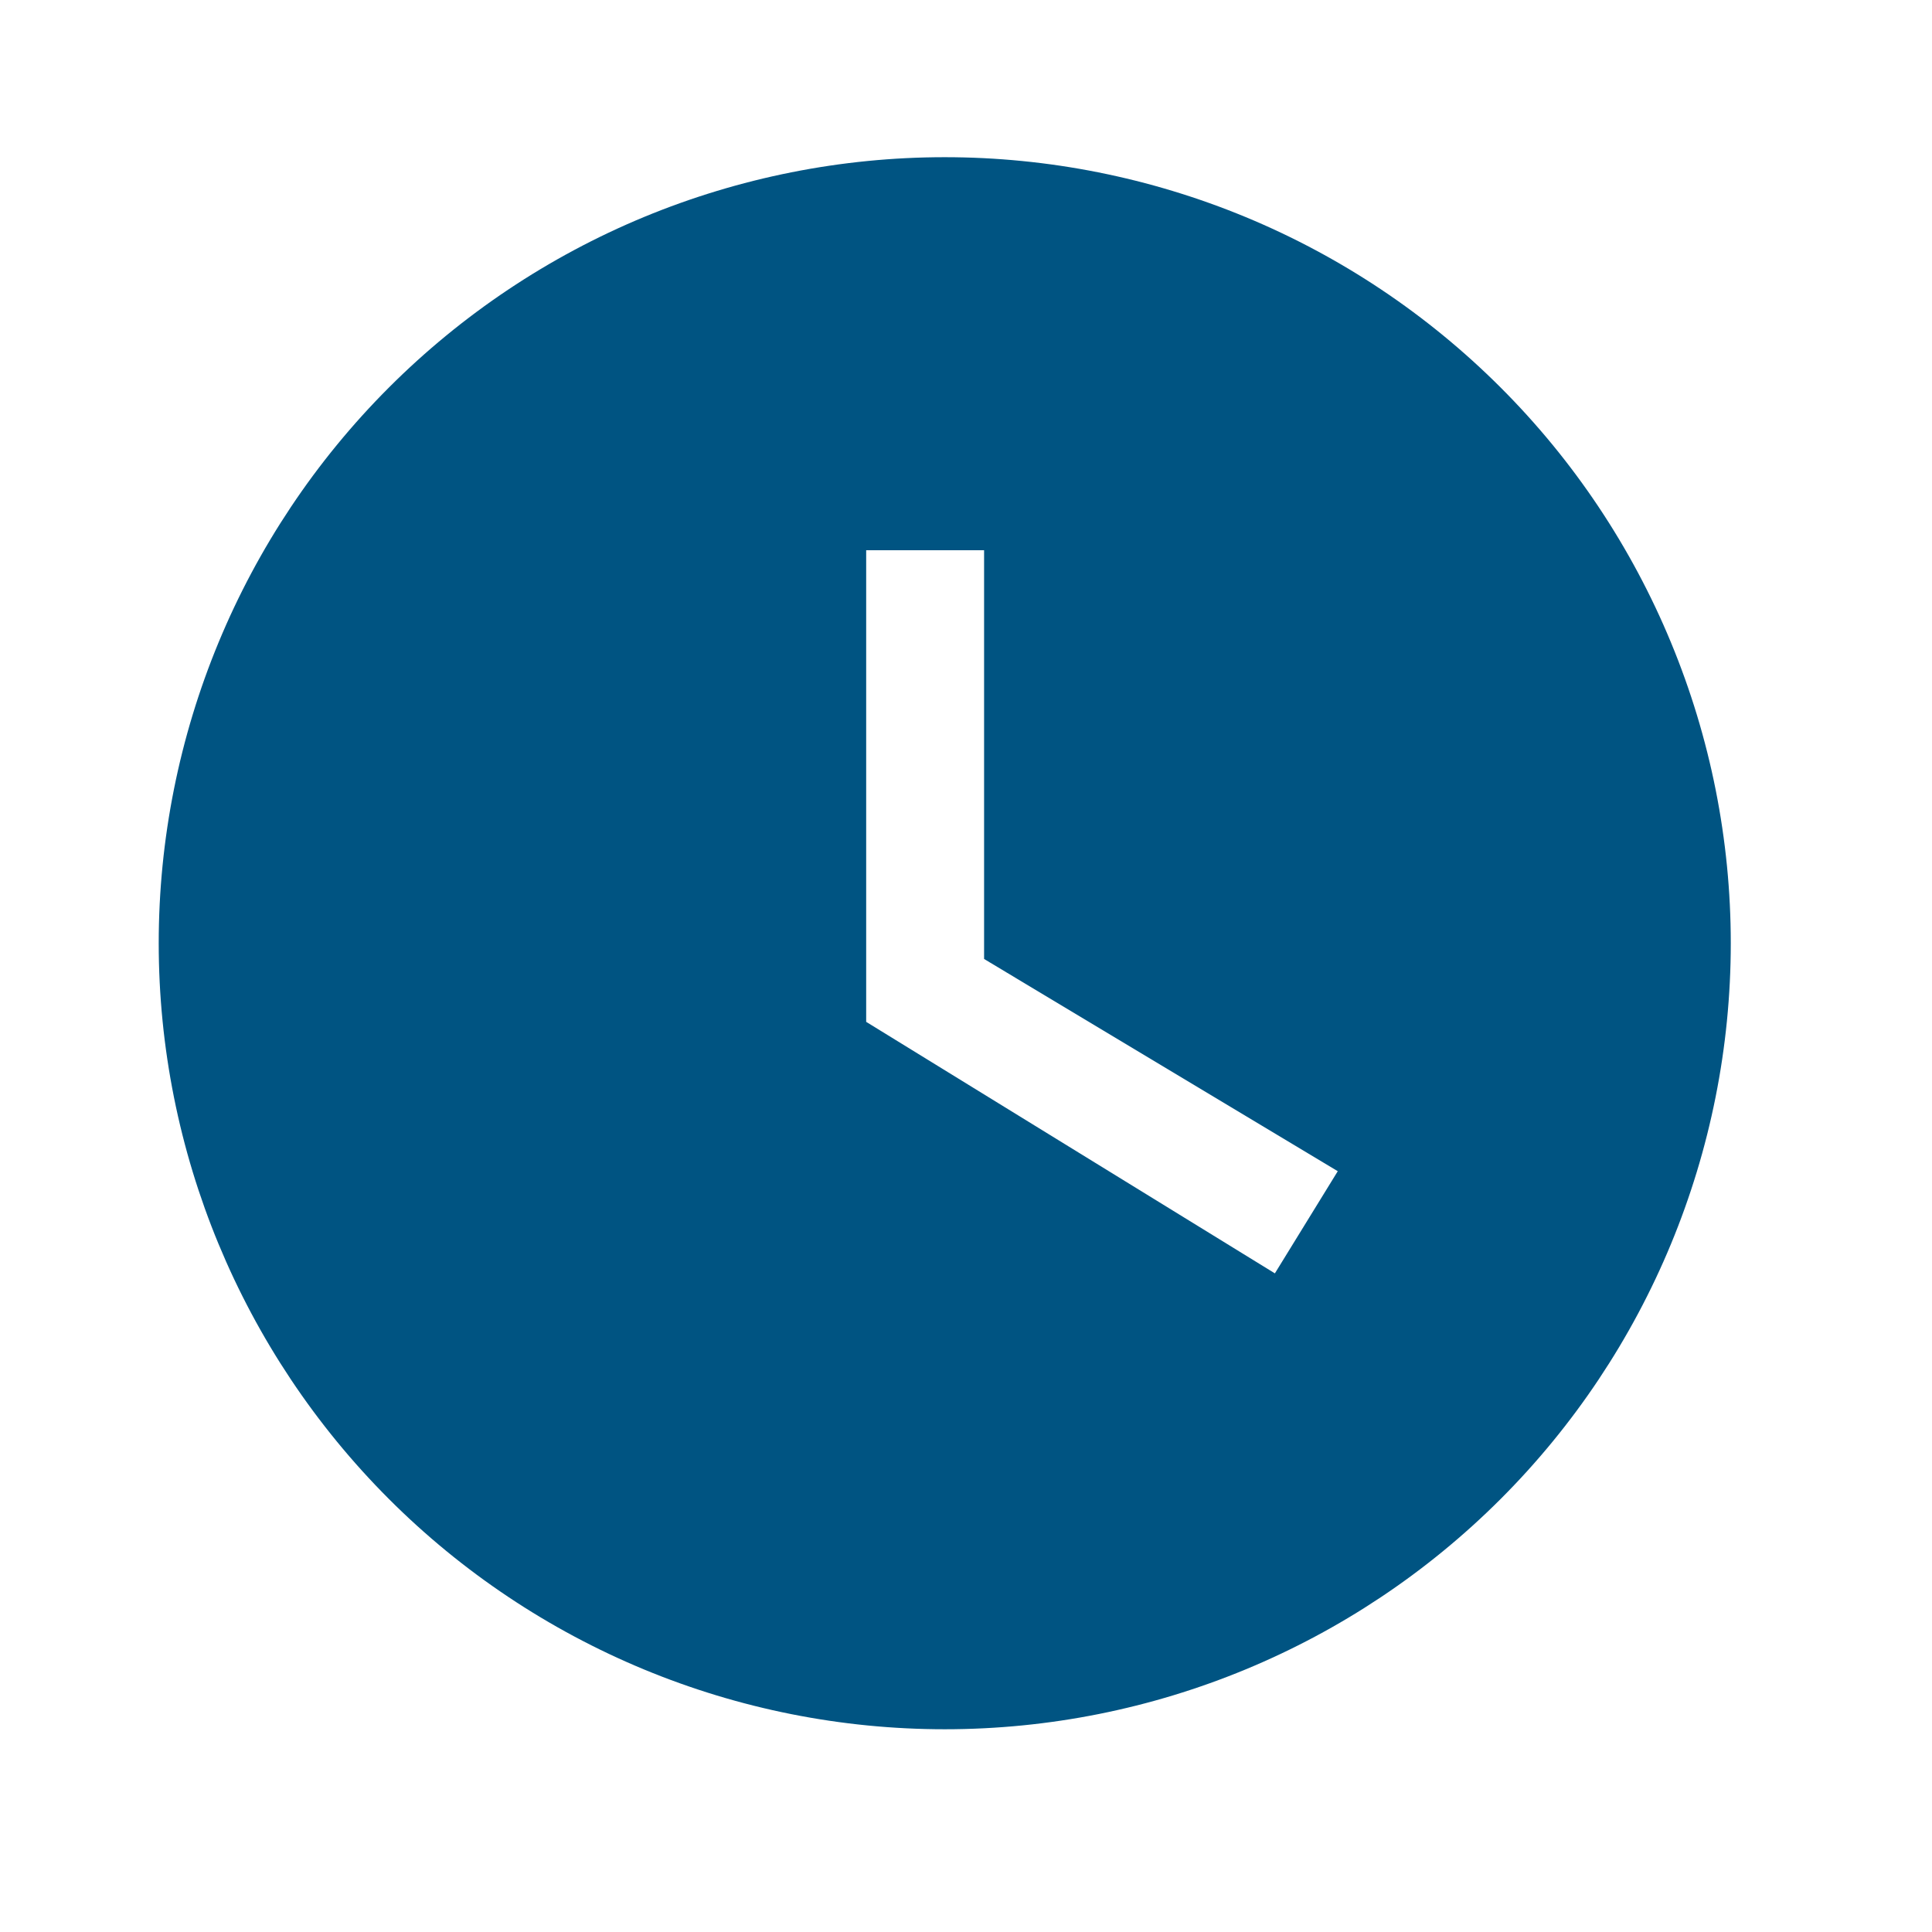 <svg width="33" height="33" viewBox="0 0 33 33" fill="none" xmlns="http://www.w3.org/2000/svg">
<path d="M16.137 2.685C14.374 2.685 12.628 3.033 10.999 3.707C9.371 4.382 7.891 5.371 6.644 6.618C4.126 9.136 2.711 12.55 2.711 16.111C2.711 19.672 4.126 23.087 6.644 25.605C7.891 26.852 9.371 27.84 10.999 28.515C12.628 29.19 14.374 29.537 16.137 29.537C19.698 29.537 23.113 28.123 25.631 25.605C28.149 23.087 29.563 19.672 29.563 16.111C29.563 14.348 29.216 12.602 28.541 10.973C27.867 9.344 26.878 7.864 25.631 6.618C24.384 5.371 22.904 4.382 21.275 3.707C19.646 3.033 17.901 2.685 16.137 2.685ZM21.776 21.75L14.795 17.454V9.398H16.809V16.38L22.85 20.005L21.776 21.75Z" fill="#005482"/>
</svg>
